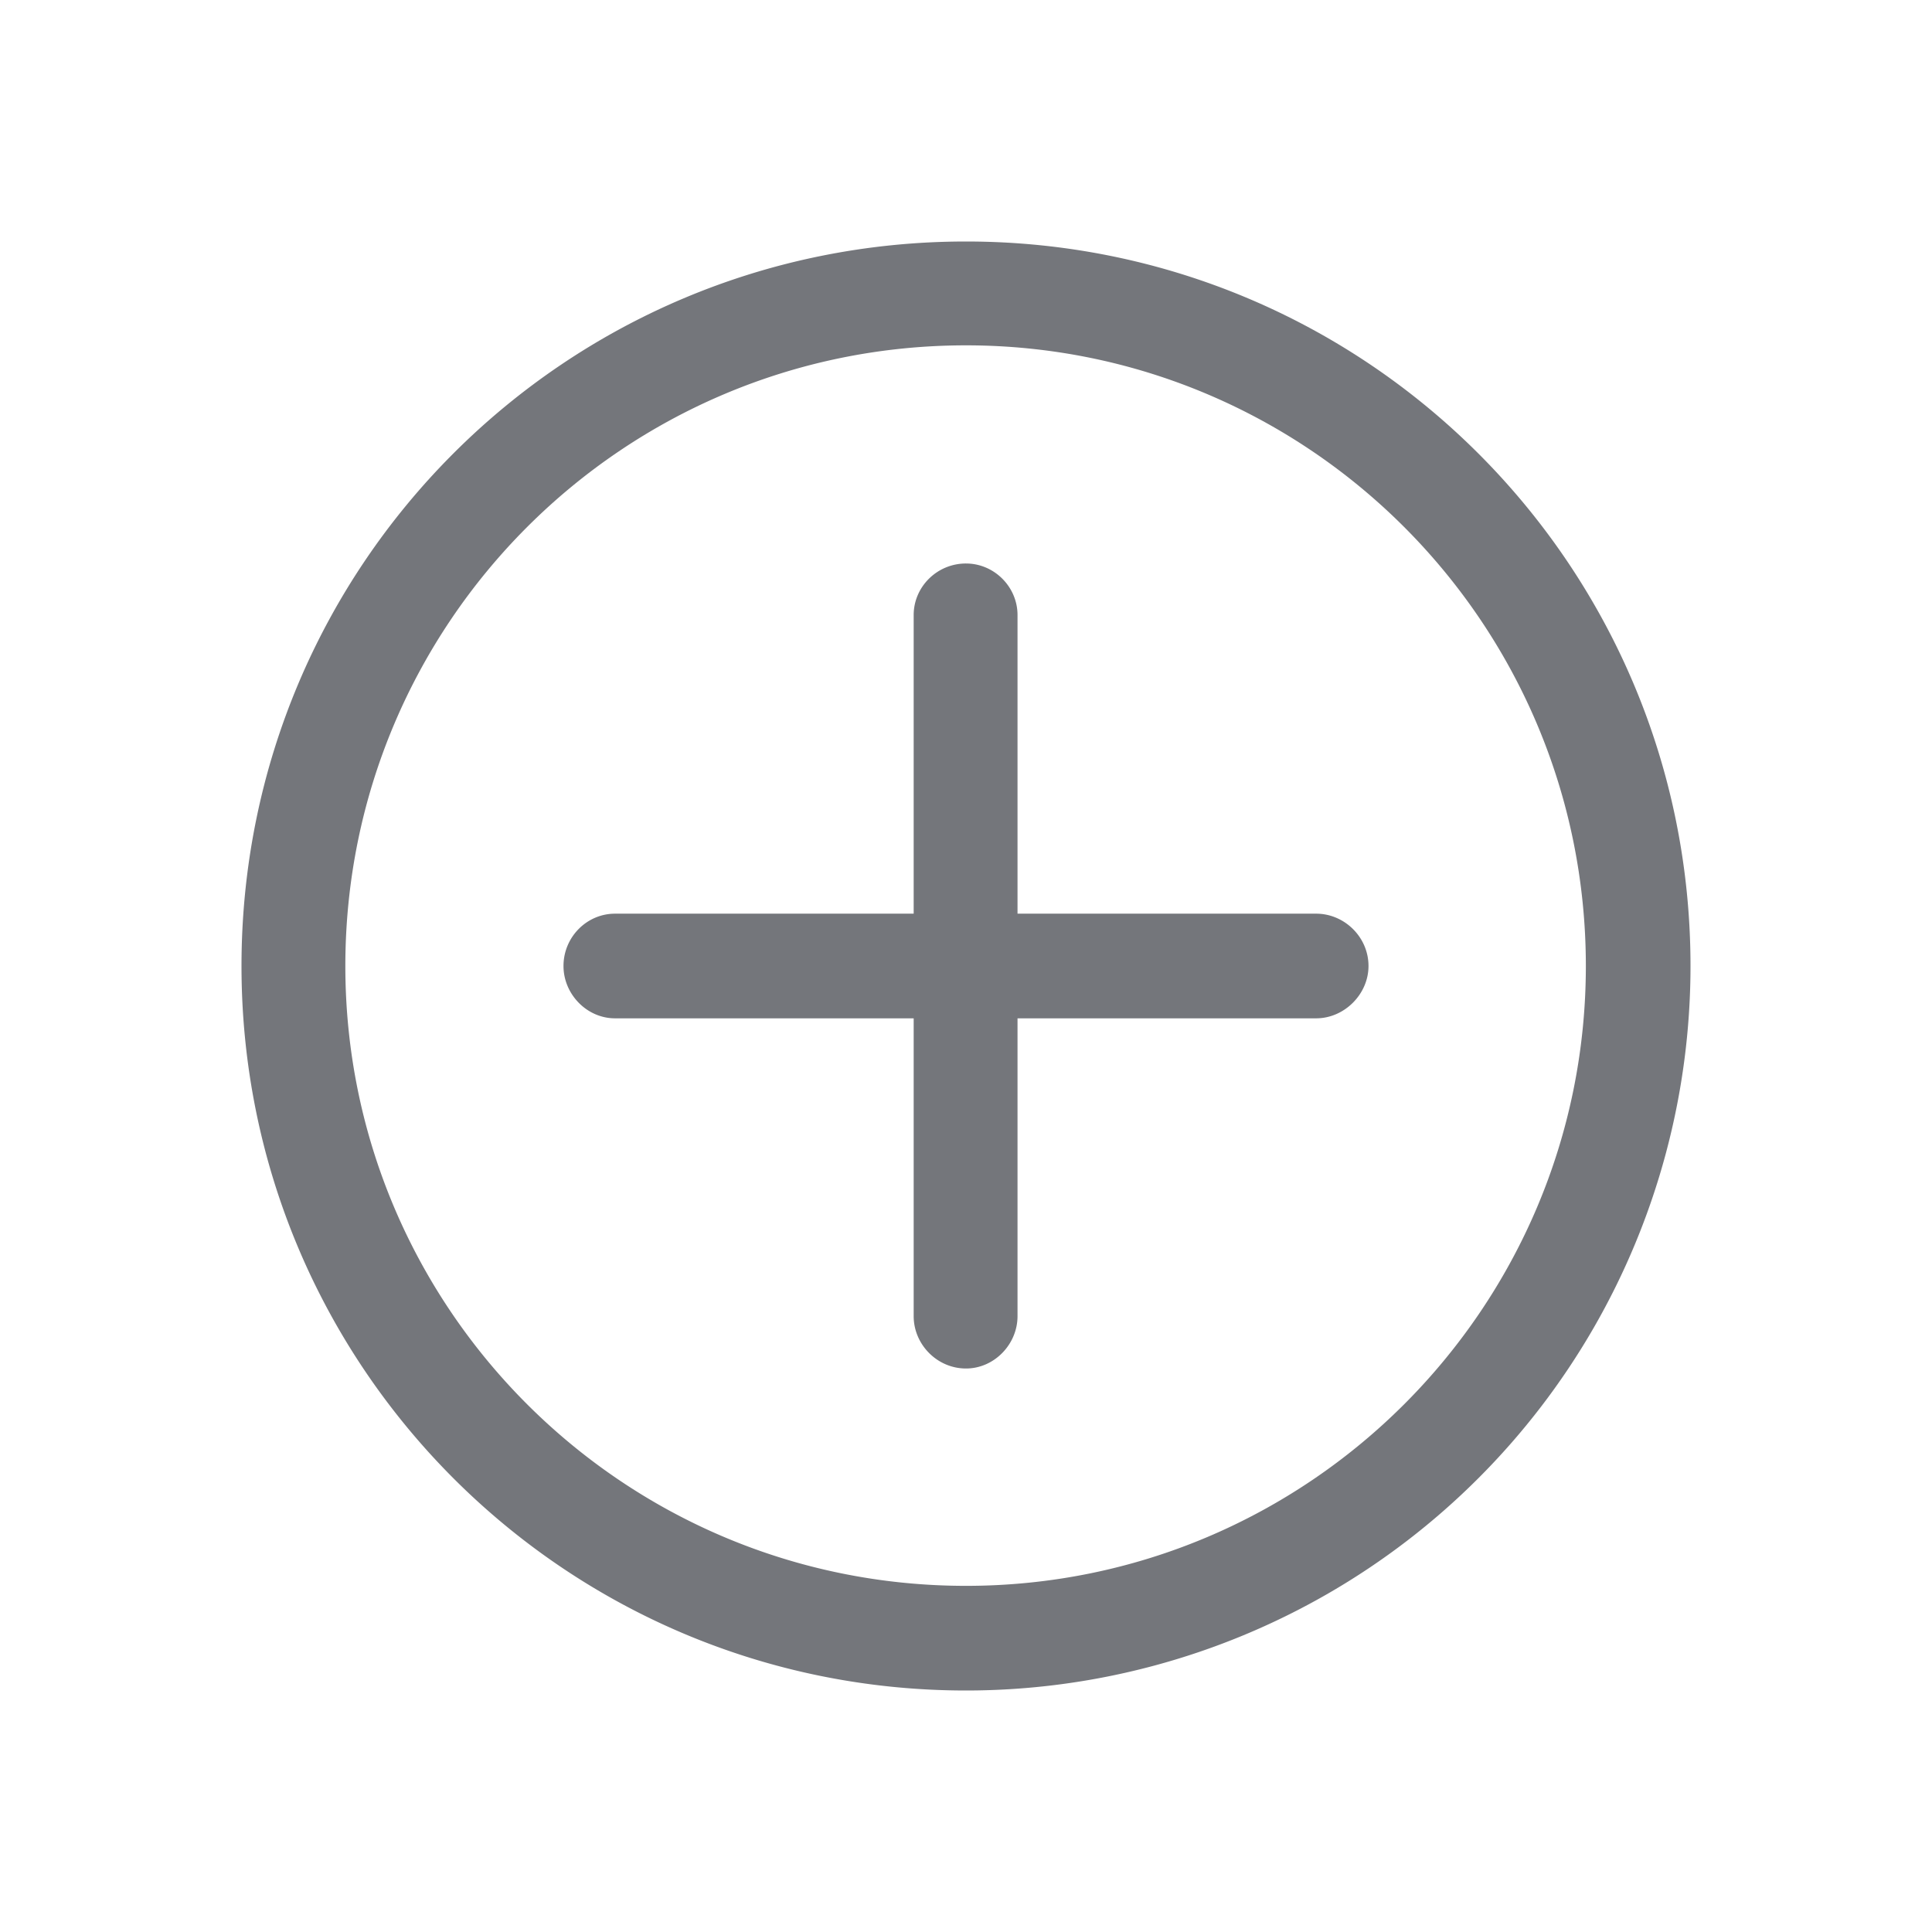 <svg xmlns="http://www.w3.org/2000/svg" fill="none" viewBox="0 0 24 24" focusable="false"><path fill="#74767B" fill-rule="evenodd" d="M3 12c0-4.98 4.02-9 9-9 4.97 0 9 4.02 9 9a9 9 0 0 1-9 9c-4.98 0-9-4.03-9-9m9-7.71c-4.26 0-7.71 3.45-7.71 7.71 0 4.25 3.45 7.7 7.71 7.7 4.25 0 7.7-3.45 7.7-7.7 0-4.26-3.45-7.71-7.7-7.71M12 7c.35 0 .64.29.64.64v3.71h3.71c.35 0 .65.29.65.65 0 .35-.3.65-.65.65h-3.71v3.7c0 .35-.29.65-.64.65-.36 0-.65-.3-.65-.65v-3.7H7.64c-.35 0-.64-.3-.64-.65 0-.36.29-.65.64-.65h3.71V7.64c0-.35.29-.64.65-.64"/></svg>